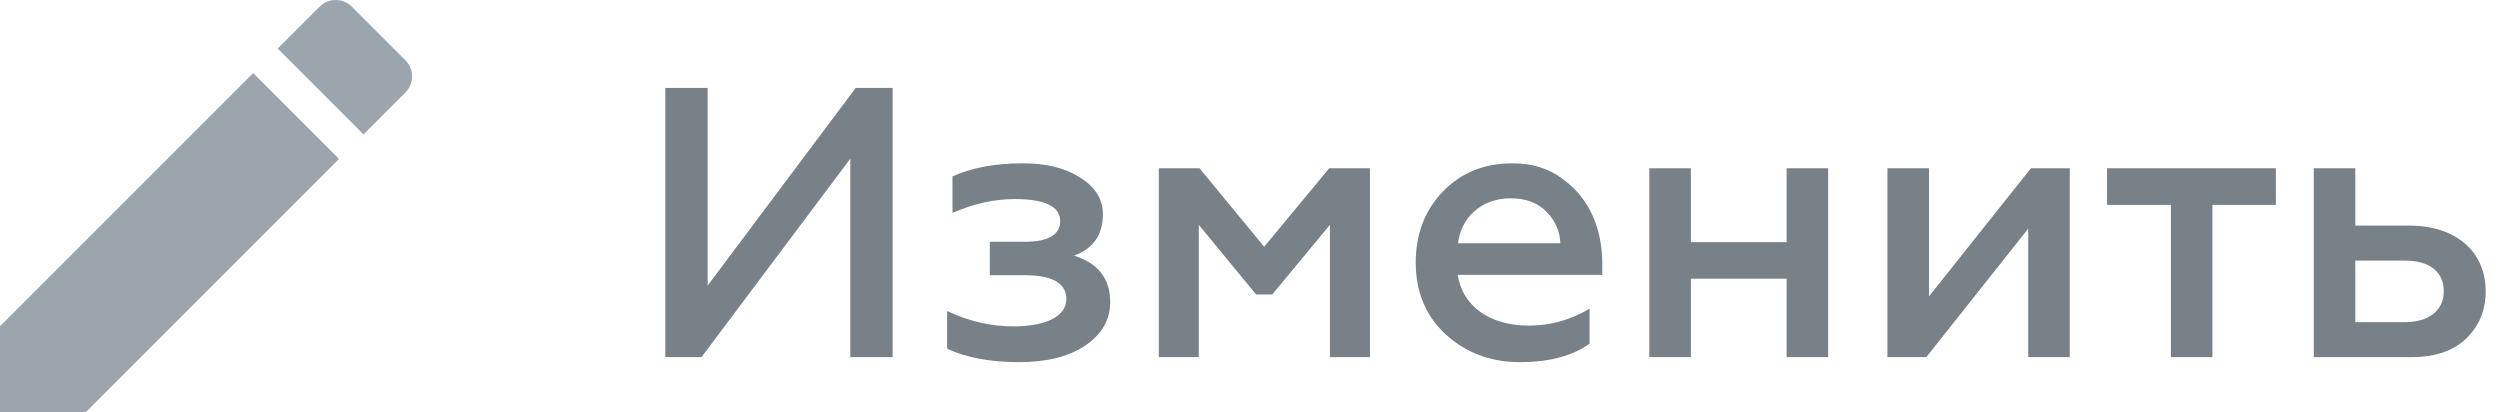<svg width="91" height="15" viewBox="0 0 91 15" fill="none" xmlns="http://www.w3.org/2000/svg">
<g clip-path="url(#clip0)">
<path d="M25.534 13L30.952 5.776V13H32.492V3.2H31.148L25.758 10.396V3.2H24.218V13H25.534ZM37.093 13.182C38.087 13.182 38.899 12.986 39.501 12.58C40.103 12.174 40.411 11.642 40.411 10.998C40.411 10.144 39.977 9.584 39.095 9.304C39.795 9.052 40.145 8.548 40.145 7.792C40.145 7.246 39.865 6.812 39.319 6.462C38.773 6.112 38.073 5.944 37.247 5.944C36.239 5.944 35.385 6.098 34.671 6.42V7.75C35.441 7.414 36.197 7.246 36.925 7.246C38.031 7.246 38.591 7.512 38.591 8.044C38.591 8.548 38.157 8.8 37.303 8.8H36.029V10.018H37.303C38.311 10.018 38.815 10.312 38.815 10.886C38.815 11.516 38.073 11.88 36.883 11.88C36.071 11.88 35.273 11.698 34.475 11.32V12.692C35.161 13.014 36.029 13.182 37.093 13.182ZM43.636 13V8.184L45.722 10.718H46.31L48.41 8.184V13H49.866V6.126H48.382L46.016 8.982L43.664 6.126H42.18V13H43.636ZM51.533 9.556C51.533 10.634 51.897 11.502 52.625 12.174C53.367 12.846 54.263 13.182 55.327 13.182C56.391 13.182 57.231 12.958 57.861 12.51V11.236C57.175 11.642 56.447 11.852 55.649 11.852C54.249 11.852 53.241 11.166 53.059 10.004H58.323V9.612C58.323 8.366 57.889 7.232 56.867 6.504C56.363 6.126 55.761 5.944 55.061 5.944C54.011 5.944 53.171 6.294 52.513 6.98C51.855 7.666 51.533 8.534 51.533 9.556ZM53.073 8.856C53.171 7.96 53.885 7.218 54.991 7.218C55.551 7.218 55.985 7.386 56.307 7.722C56.629 8.058 56.783 8.436 56.797 8.856H53.073ZM61.547 13V10.144H65.033V13H66.545V6.126H65.033V8.814H61.547V6.126H60.035V13H61.547ZM70.117 13L73.827 8.324V13H75.339V6.126H73.925L70.215 10.788V6.126H68.703V13H70.117ZM80.532 13V7.456H82.842V6.126H76.696V7.456H79.02V13H80.532ZM87.777 13C88.631 13 89.289 12.776 89.765 12.328C90.241 11.866 90.479 11.292 90.479 10.606C90.479 9.15 89.387 8.212 87.707 8.212H85.733V6.126H84.221V13H87.777ZM85.733 9.486H87.539C88.435 9.486 88.953 9.892 88.953 10.606C88.953 11.292 88.421 11.726 87.539 11.726H85.733V9.486Z" fill="#788088"/>
<path d="M0 11.875V15H3.125L12.34 5.785L9.215 2.66L0 11.875ZM14.756 3.368C15.081 3.043 15.081 2.518 14.756 2.193L12.807 0.244C12.482 -0.081 11.957 -0.081 11.632 0.244L10.107 1.768L13.232 4.893L14.756 3.368Z" fill="#9CA5AE"/>
</g>
<defs>
<clipPath id="clip0">
<rect width="91" height="15" fill="white"/>
</clipPath>
</defs>
</svg>
